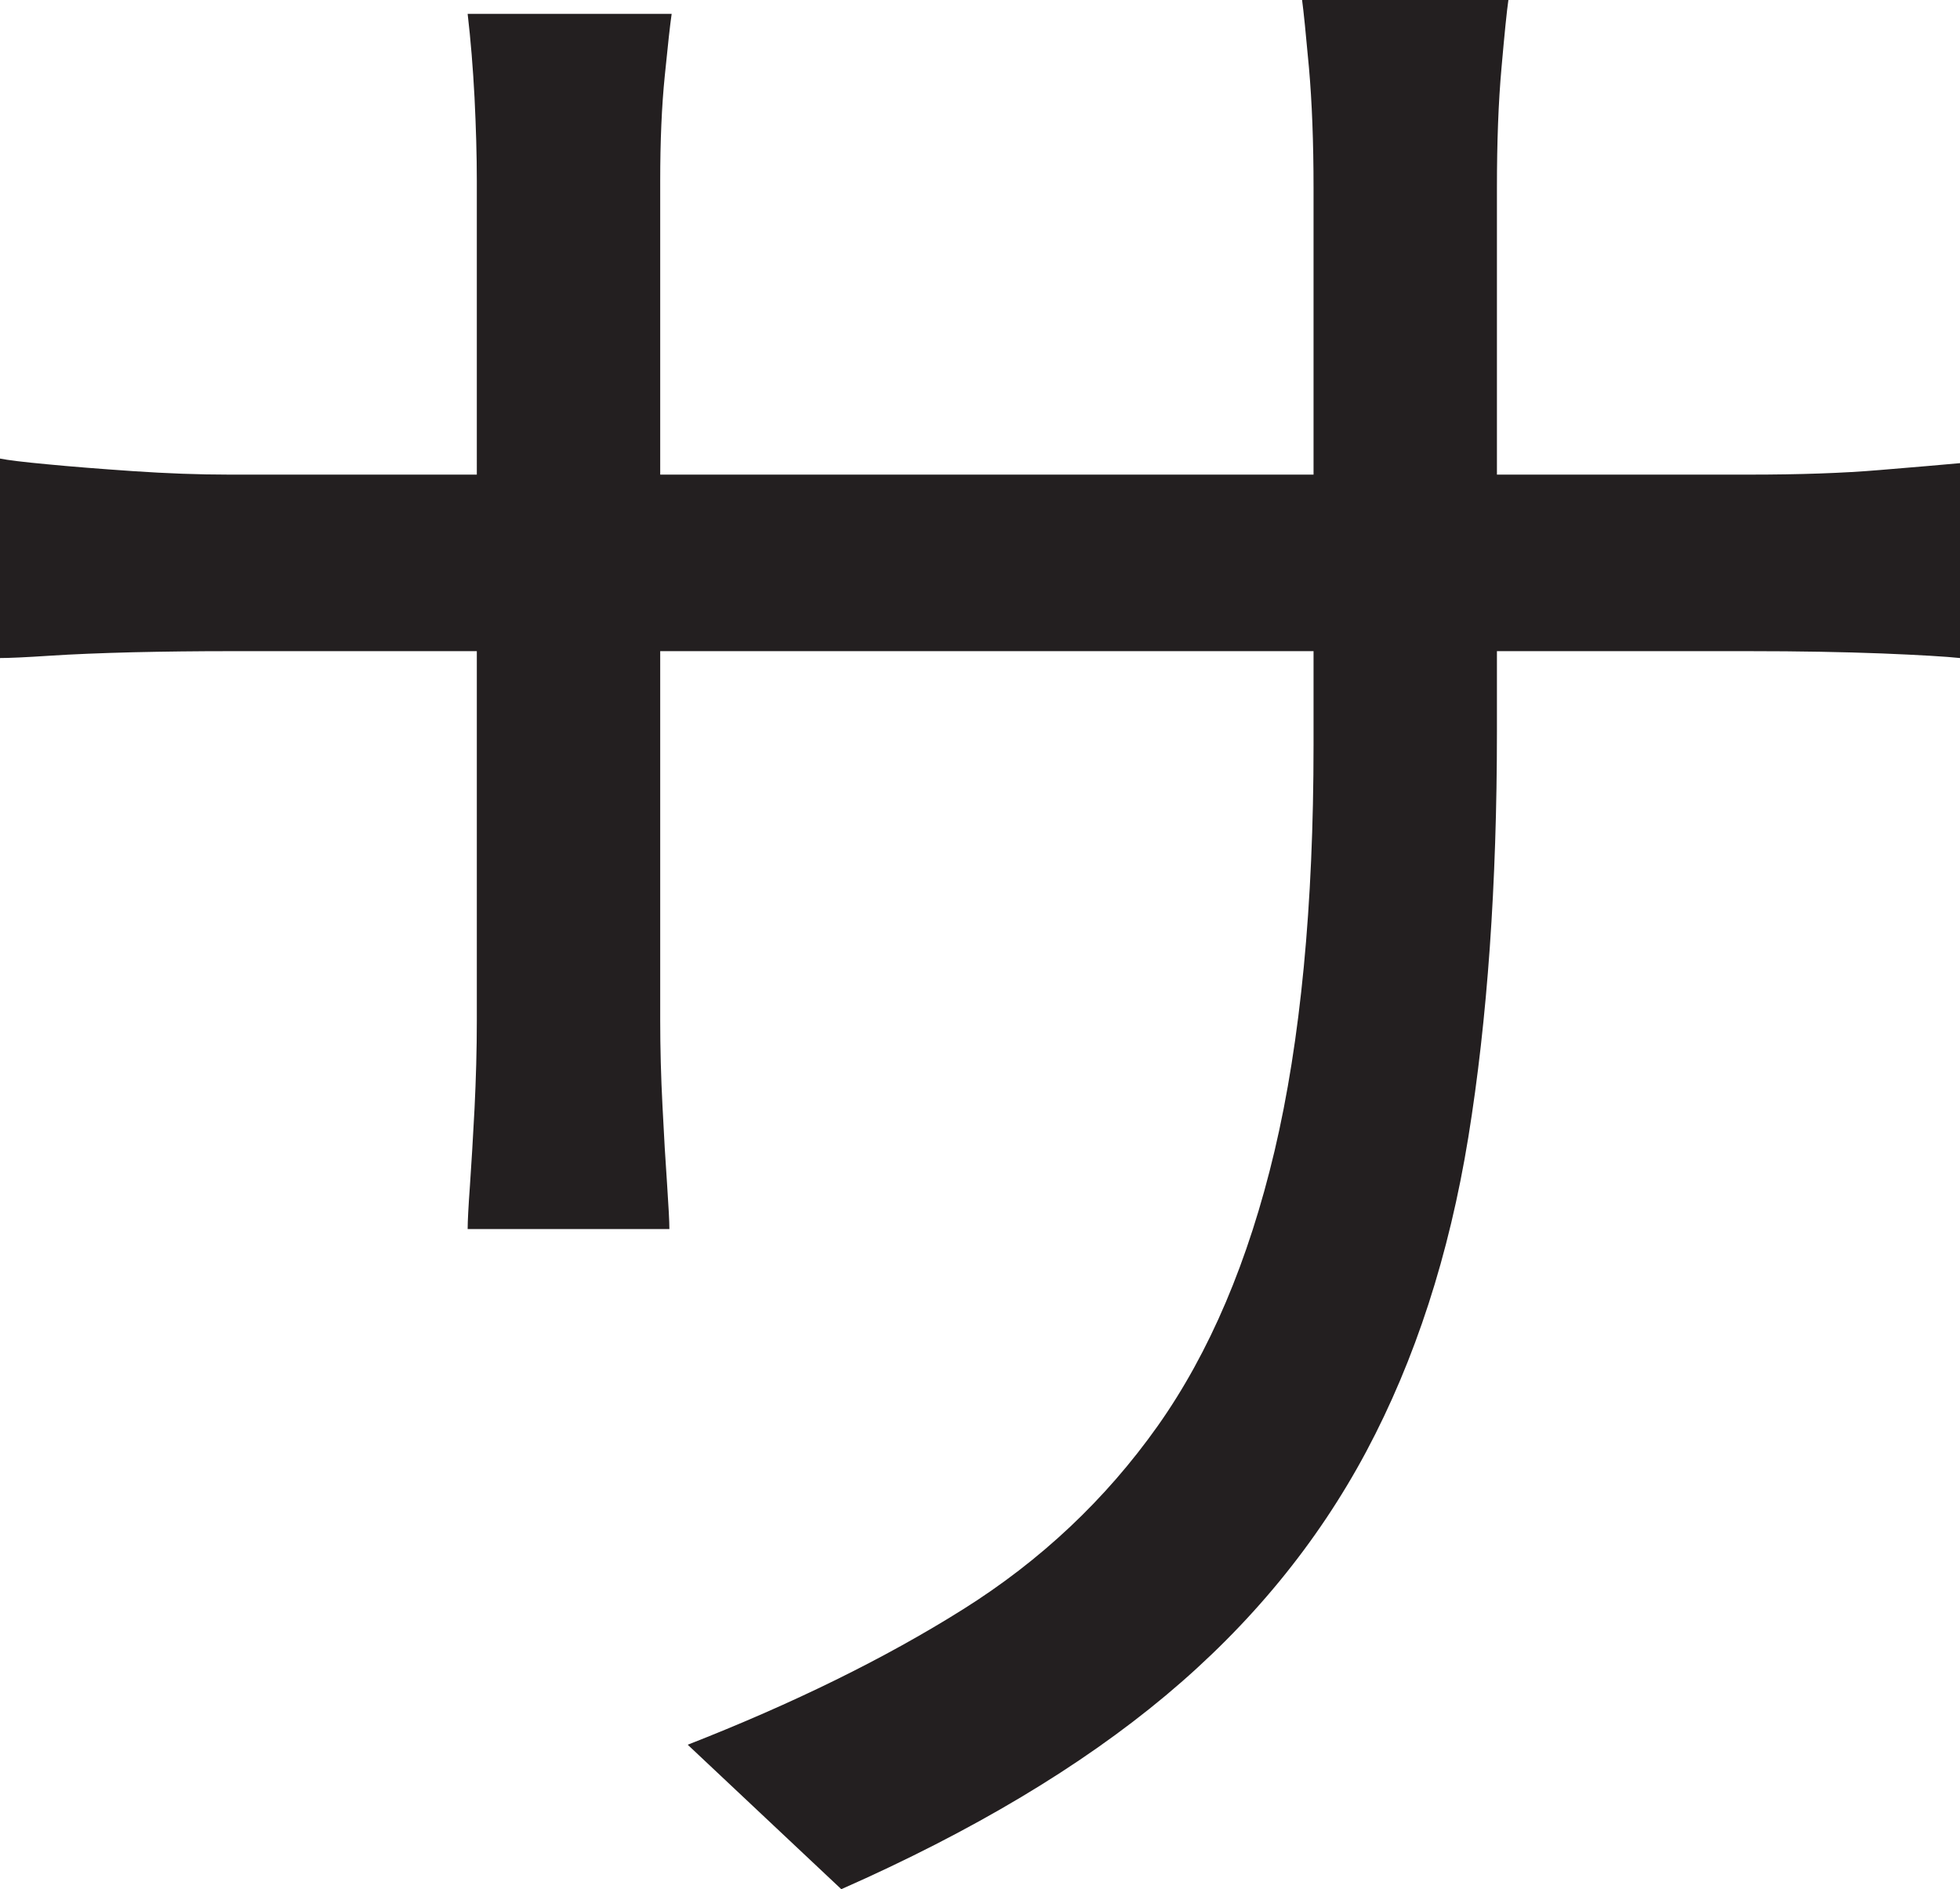 <?xml version="1.0" encoding="UTF-8"?>
<svg id="Layer_1" data-name="Layer 1" xmlns="http://www.w3.org/2000/svg" viewBox="0 0 213.75 206">
  <path d="M0,50c.83.17,2.54.38,5.12.62,2.58.25,5.71.5,9.38.75,3.66.25,7.16.38,10.5.38h165.75c5.5,0,10.25-.16,14.25-.5,4-.33,6.91-.58,8.75-.75v21.25c-1.5-.16-4.34-.33-8.5-.5-4.17-.16-9-.25-14.5-.25H25c-3.5,0-7,.04-10.5.12-3.5.09-6.54.21-9.12.38-2.59.17-4.38.25-5.38.25v-21.75ZM73.25,1.5c-.17,1.17-.42,3.42-.75,6.75-.34,3.34-.5,7.17-.5,11.5v91.5c0,3,.08,6.12.25,9.38.16,3.25.33,6.09.5,8.5.16,2.42.25,4.04.25,4.88h-22c0-.83.08-2.41.25-4.75.16-2.33.33-5.12.5-8.38.16-3.25.25-6.46.25-9.62V19.75c0-2.83-.09-5.88-.25-9.12-.17-3.25-.42-6.29-.75-9.12h22.25ZM163.25,79.75c0,16.67-1.04,31.42-3.12,44.25-2.09,12.84-5.79,24.25-11.12,34.25-5.34,10-12.62,18.88-21.88,26.62s-21.04,14.79-35.38,21.12l-16.75-15.75c11.5-4.5,21.5-9.41,30-14.75,8.5-5.33,15.58-12,21.25-20,5.66-8,9.91-18,12.75-30,2.83-12,4.25-26.75,4.25-44.25V20.5c0-5-.17-9.38-.5-13.12-.34-3.75-.59-6.21-.75-7.38h22.5c-.17,1.17-.42,3.62-.75,7.38-.34,3.75-.5,8.12-.5,13.12v59.25Z" style="fill: #231f20; stroke-width: 0px;"/>
</svg>